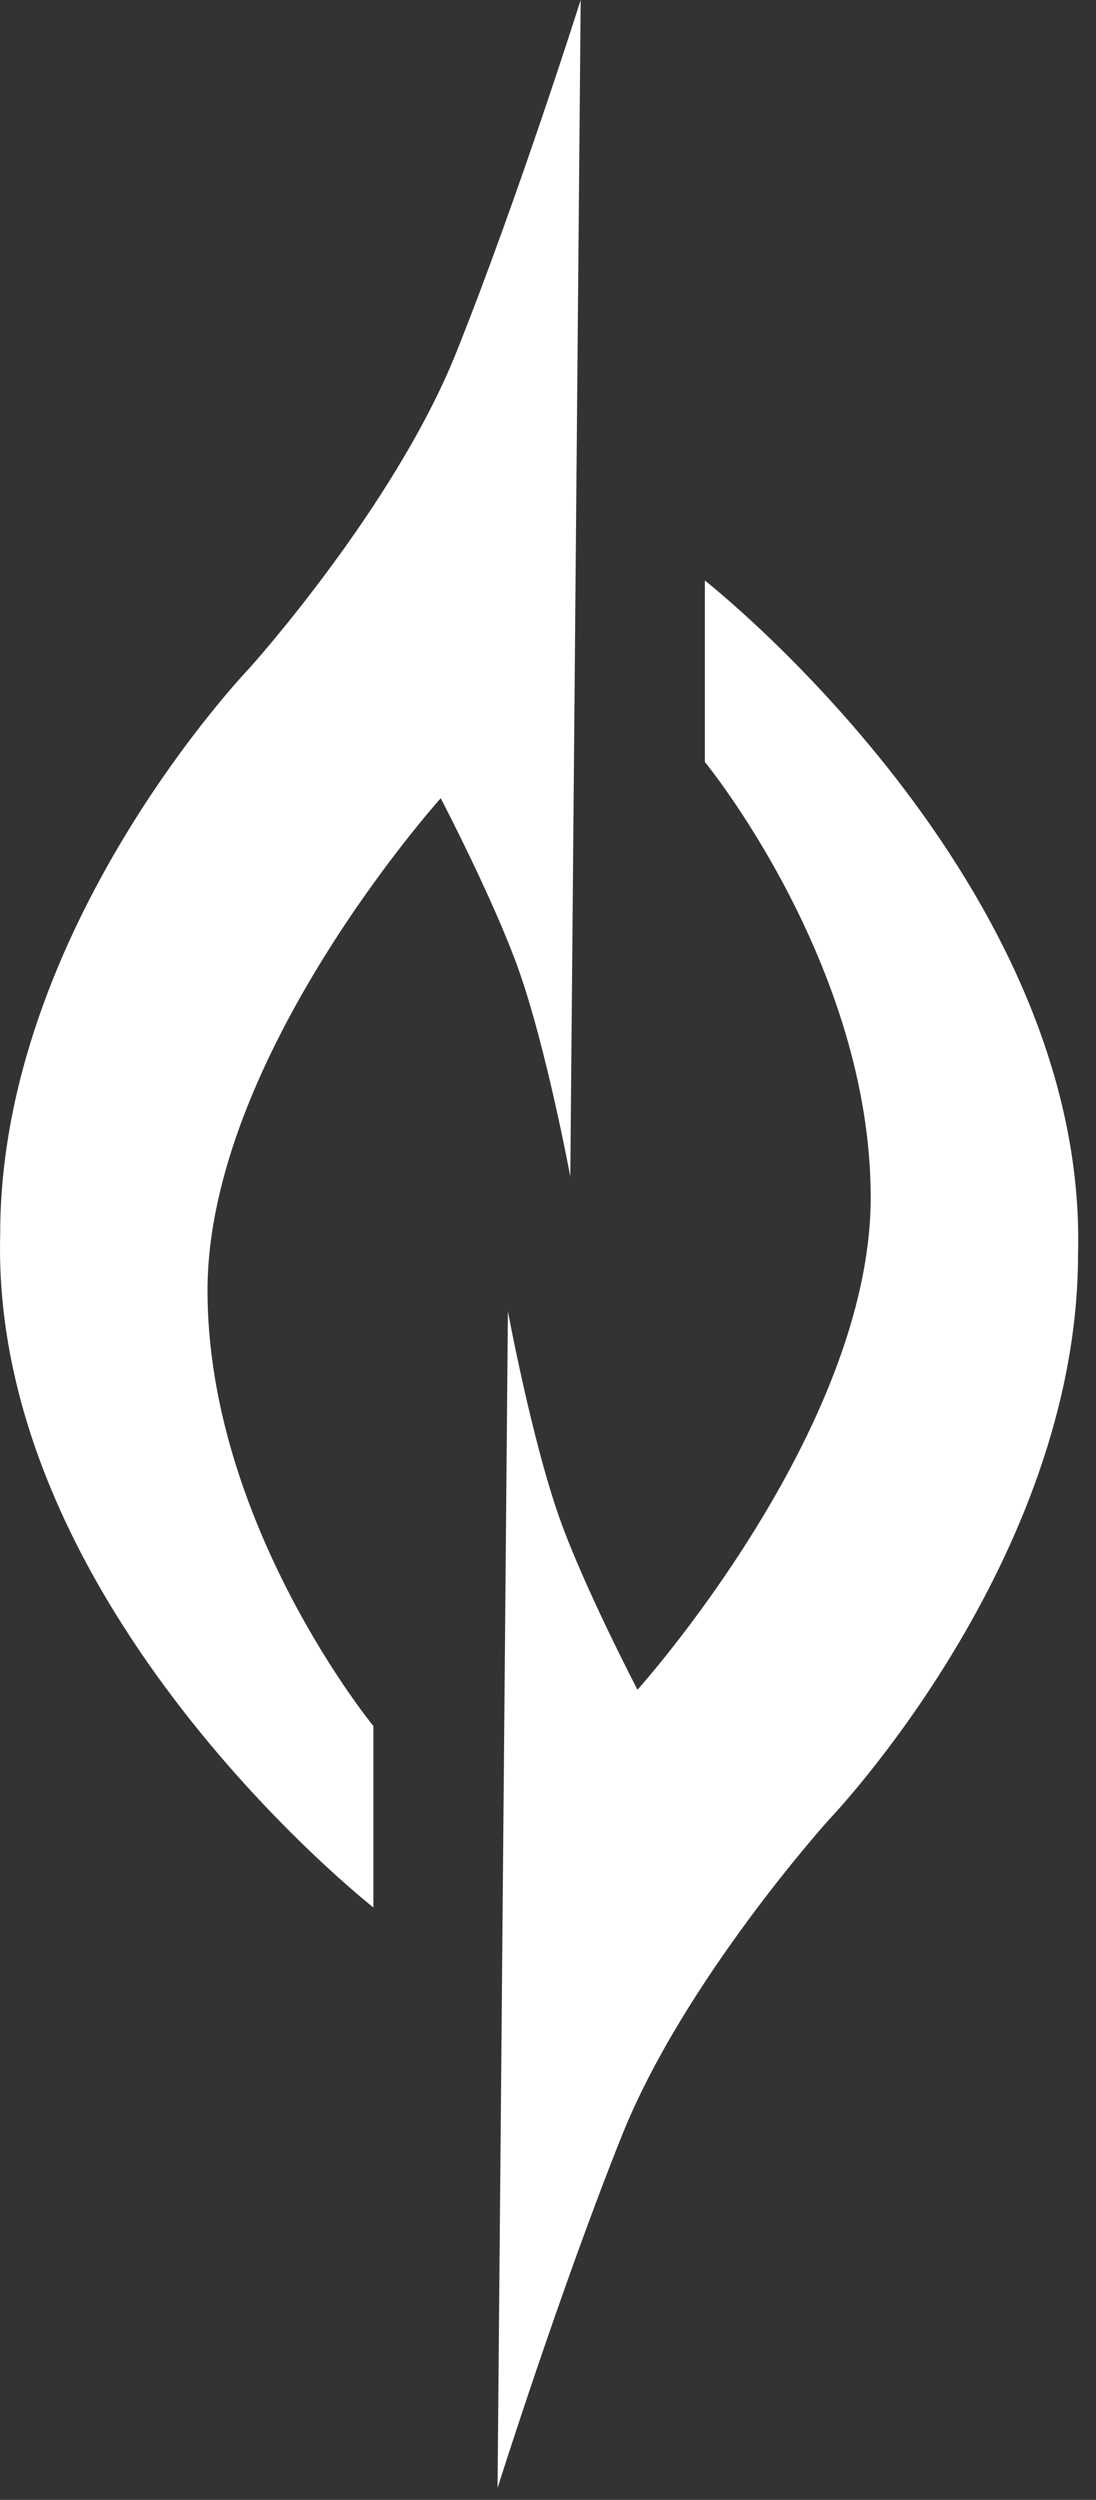 <svg width="57" height="130" viewBox="0 0 57 130" fill="none" xmlns="http://www.w3.org/2000/svg">
<rect x="0" y="0" width="57" height="130" fill="#333333" stroke="none"/>
<path d="M26.415 68.194L25.876 129.38C25.876 129.38 29.11 119.137 32.345 111.051C35.579 102.965 43.127 94.609 43.127 94.609C43.127 94.609 56.065 81.132 56.065 65.229C56.604 45.822 36.658 30.189 36.658 30.189V39.623C36.658 39.623 45.283 50.135 45.283 62.264C45.283 74.393 33.154 87.87 33.154 87.87C33.154 87.87 30.389 82.571 29.11 78.976C27.656 74.886 26.415 68.194 26.415 68.194Z" fill="white"/>
<path d="M29.66 61.186L30.199 7.62939e-06C30.199 7.62939e-06 26.965 10.243 23.73 18.329C20.496 26.415 12.949 34.771 12.949 34.771C12.949 34.771 0.011 48.248 0.011 64.151C-0.528 83.558 19.418 99.191 19.418 99.191L19.418 89.757C19.418 89.757 10.792 79.245 10.792 67.116C10.792 54.986 22.922 41.509 22.922 41.509C22.922 41.509 25.686 46.809 26.965 50.404C28.419 54.493 29.66 61.186 29.66 61.186Z" fill="white"/>
</svg>
